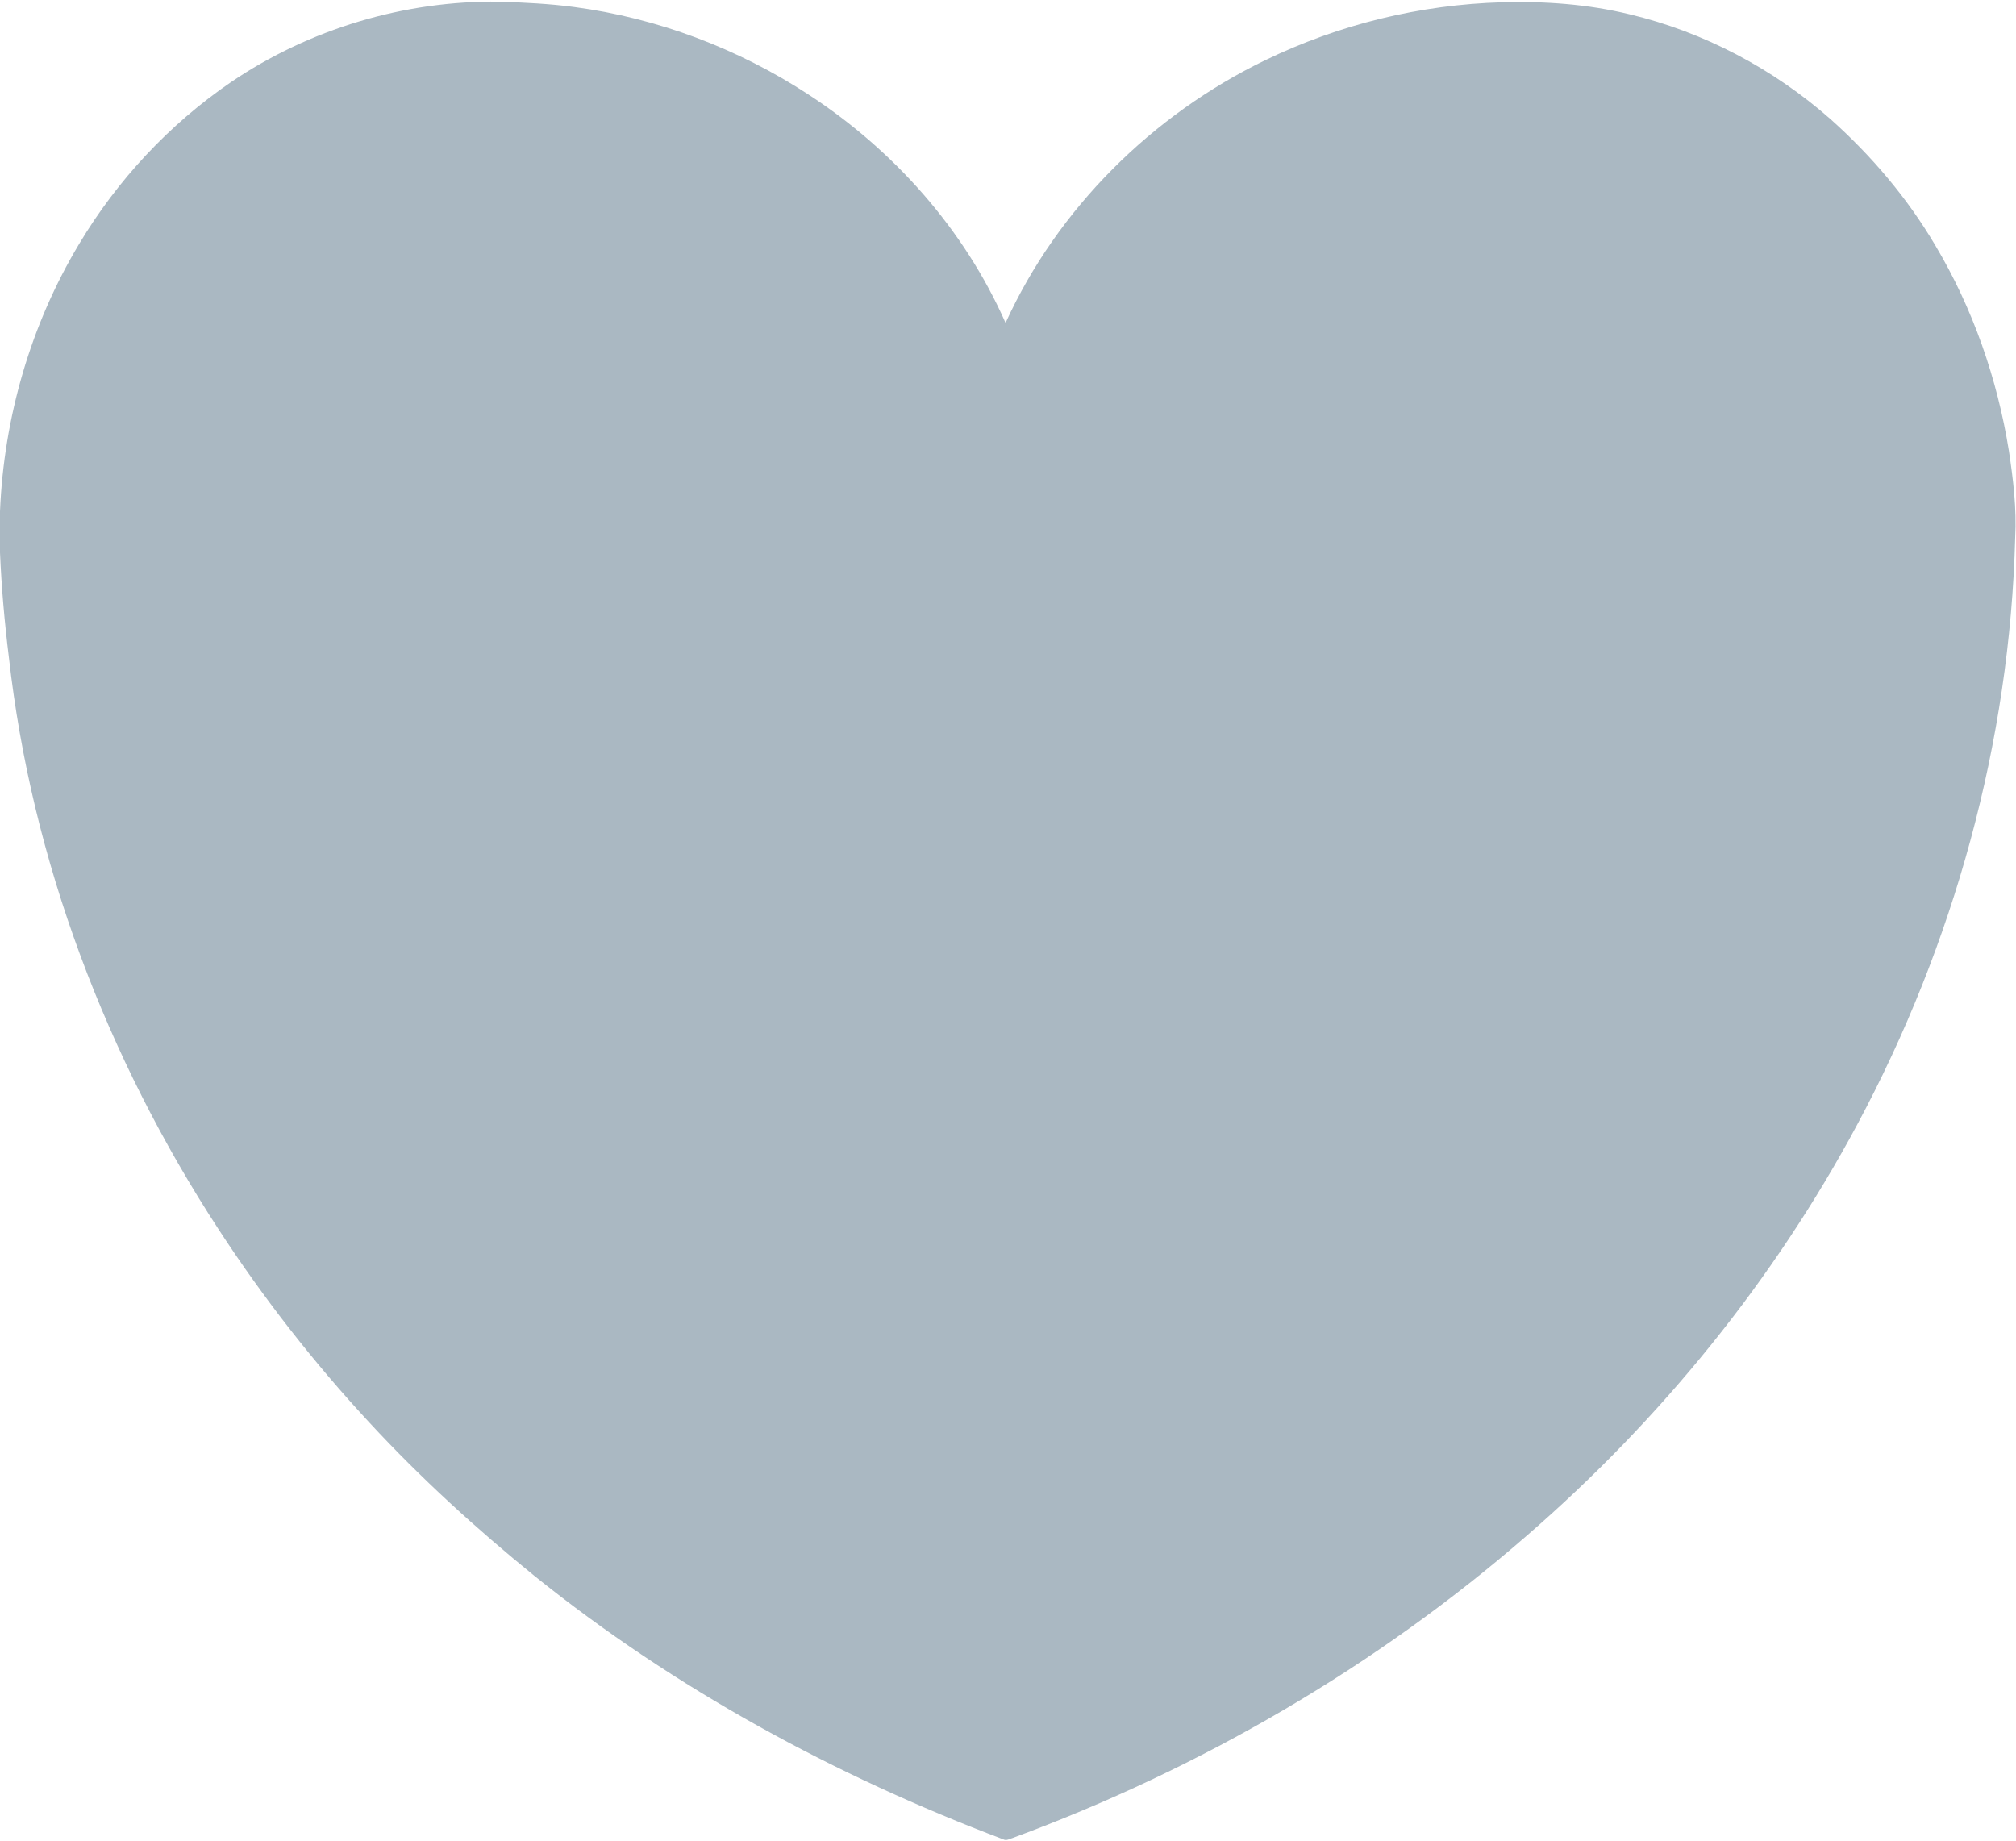 <?xml version="1.0" encoding="UTF-8" ?>
<!DOCTYPE svg PUBLIC "-//W3C//DTD SVG 1.1//EN" "http://www.w3.org/Graphics/SVG/1.1/DTD/svg11.dtd">
<svg width="1001pt" height="914pt" viewBox="0 0 1001 914" version="1.1" xmlns="http://www.w3.org/2000/svg">
<g id="#aab8c2ff">
<path fill="#aab8c2" opacity="1.00" d=" M 114.69 40.78 C 153.69 14.32 200.89 0.23 248.01 0.80 C 260.41 1.28 272.84 1.81 285.16 3.49 C 326.47 8.98 366.41 24.07 401.29 46.84 C 443.73 74.46 478.81 113.88 499.29 160.34 C 525.16 103.49 572.12 57.05 628.18 29.91 C 664.80 12.12 705.22 2.27 745.91 1.12 C 767.07 0.53 788.40 2.06 809.02 7.07 C 845.98 15.86 880.55 34.14 909.01 59.25 C 929.32 77.40 947.16 98.44 960.99 121.94 C 979.58 153.15 991.72 188.06 997.48 223.89 C 999.61 238.11 1001.38 252.48 1000.60 266.88 C 997.97 368.43 970.16 468.91 922.20 558.33 C 880.79 635.69 824.56 704.86 758.32 762.31 C 683.36 827.54 596.05 878.20 502.90 912.59 C 501.38 912.96 499.80 914.17 498.23 913.33 C 414.69 881.76 335.14 838.61 265.45 782.55 C 236.49 759.05 208.85 733.87 183.52 706.47 C 155.88 676.67 130.75 644.52 108.56 610.46 C 52.99 525.24 15.69 427.52 4.39 326.19 C 2.25 308.98 0.74 291.70 0.00 274.37 L 0.00 253.89 C 1.92 207.32 15.25 161.14 39.28 121.15 C 58.26 89.37 84.11 61.66 114.69 40.78 Z" />
</g>
</svg>
